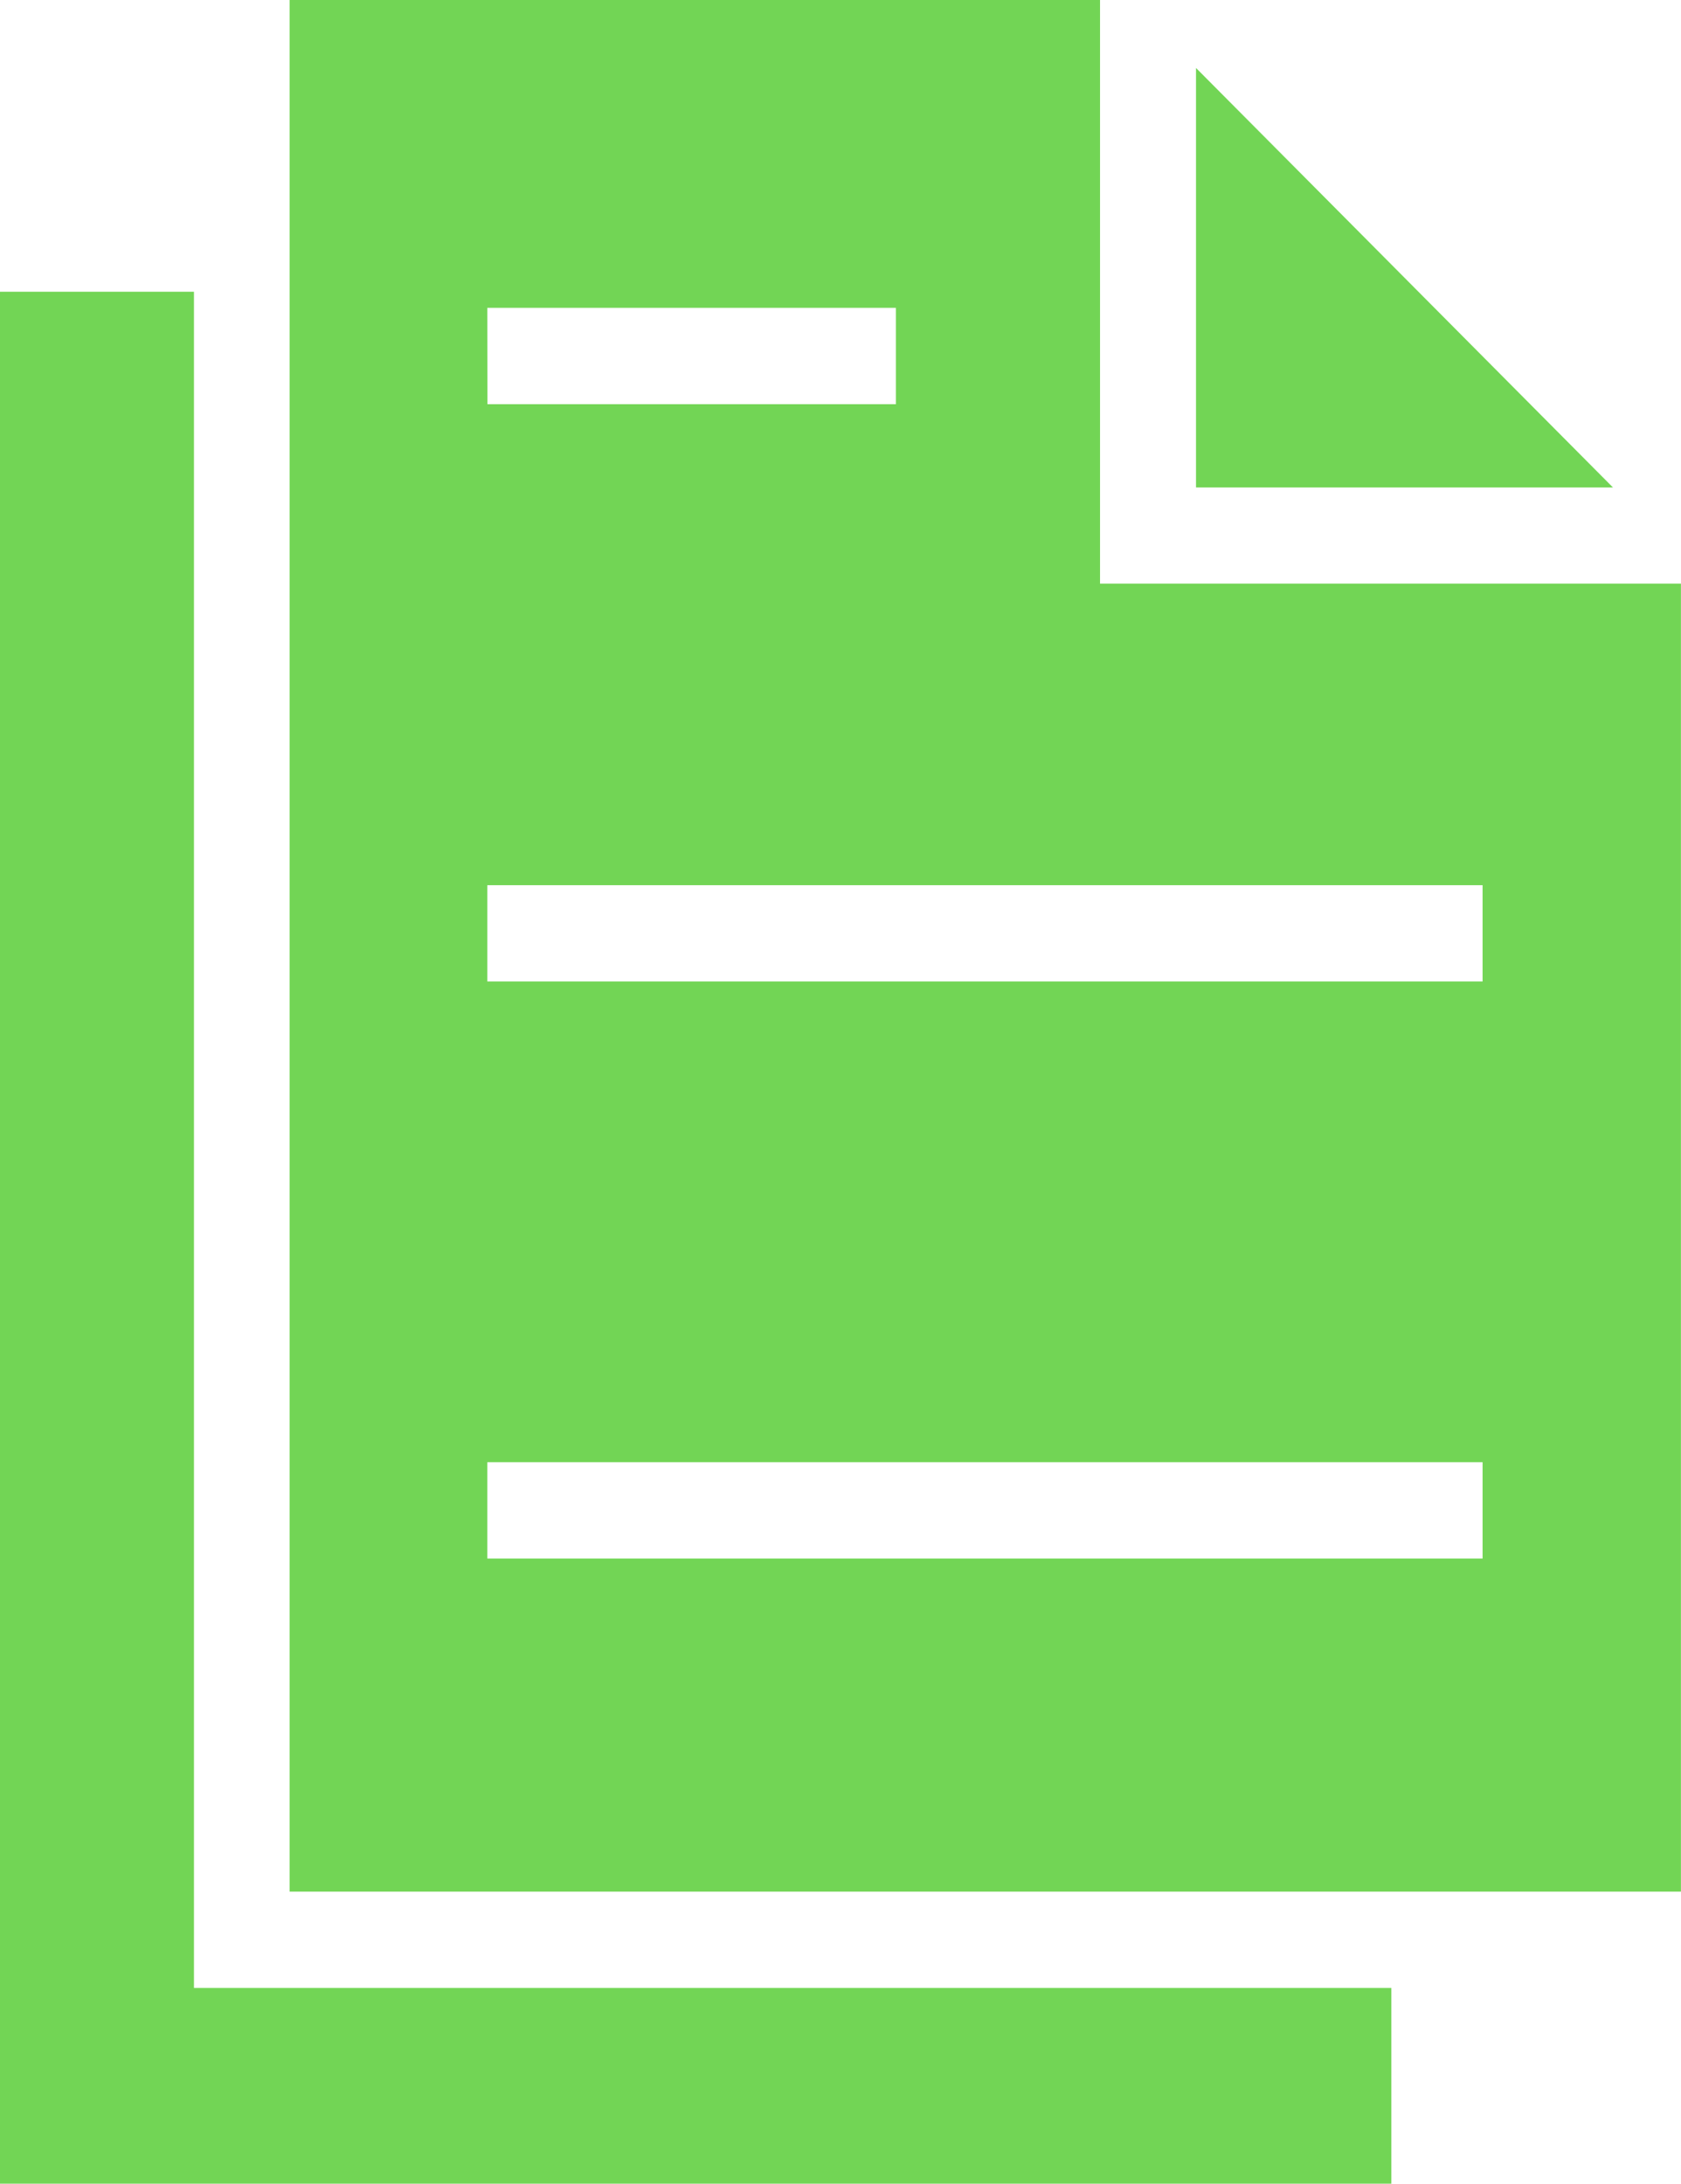 <svg xmlns="http://www.w3.org/2000/svg" width="29.389" height="38.166" viewBox="0 0 29.389 38.166"><defs><style>.a{fill:#72d555;}</style></defs><g transform="translate(-220.274 -76.4)"><g transform="translate(220.274 76.4)"><path class="a" d="M798.1,96.3v7.332h7.29Z" transform="translate(-777.19 -95.112)"/><path class="a" d="M451.291,161.8H447.9v33.066h24.325v-3.421H451.291Z" transform="translate(-447.9 -156.701)"/><path class="a" d="M546.869,86.6V76.4H532.7v33.061h24.325V86.6ZM536.157,81.78H543.3v1.684h-7.141Zm17.4,21.859h-17.4v-1.684h17.4Zm0-10.085h-17.4V91.87h17.4Z" transform="translate(-527.637 -76.4)"/></g></g></svg>